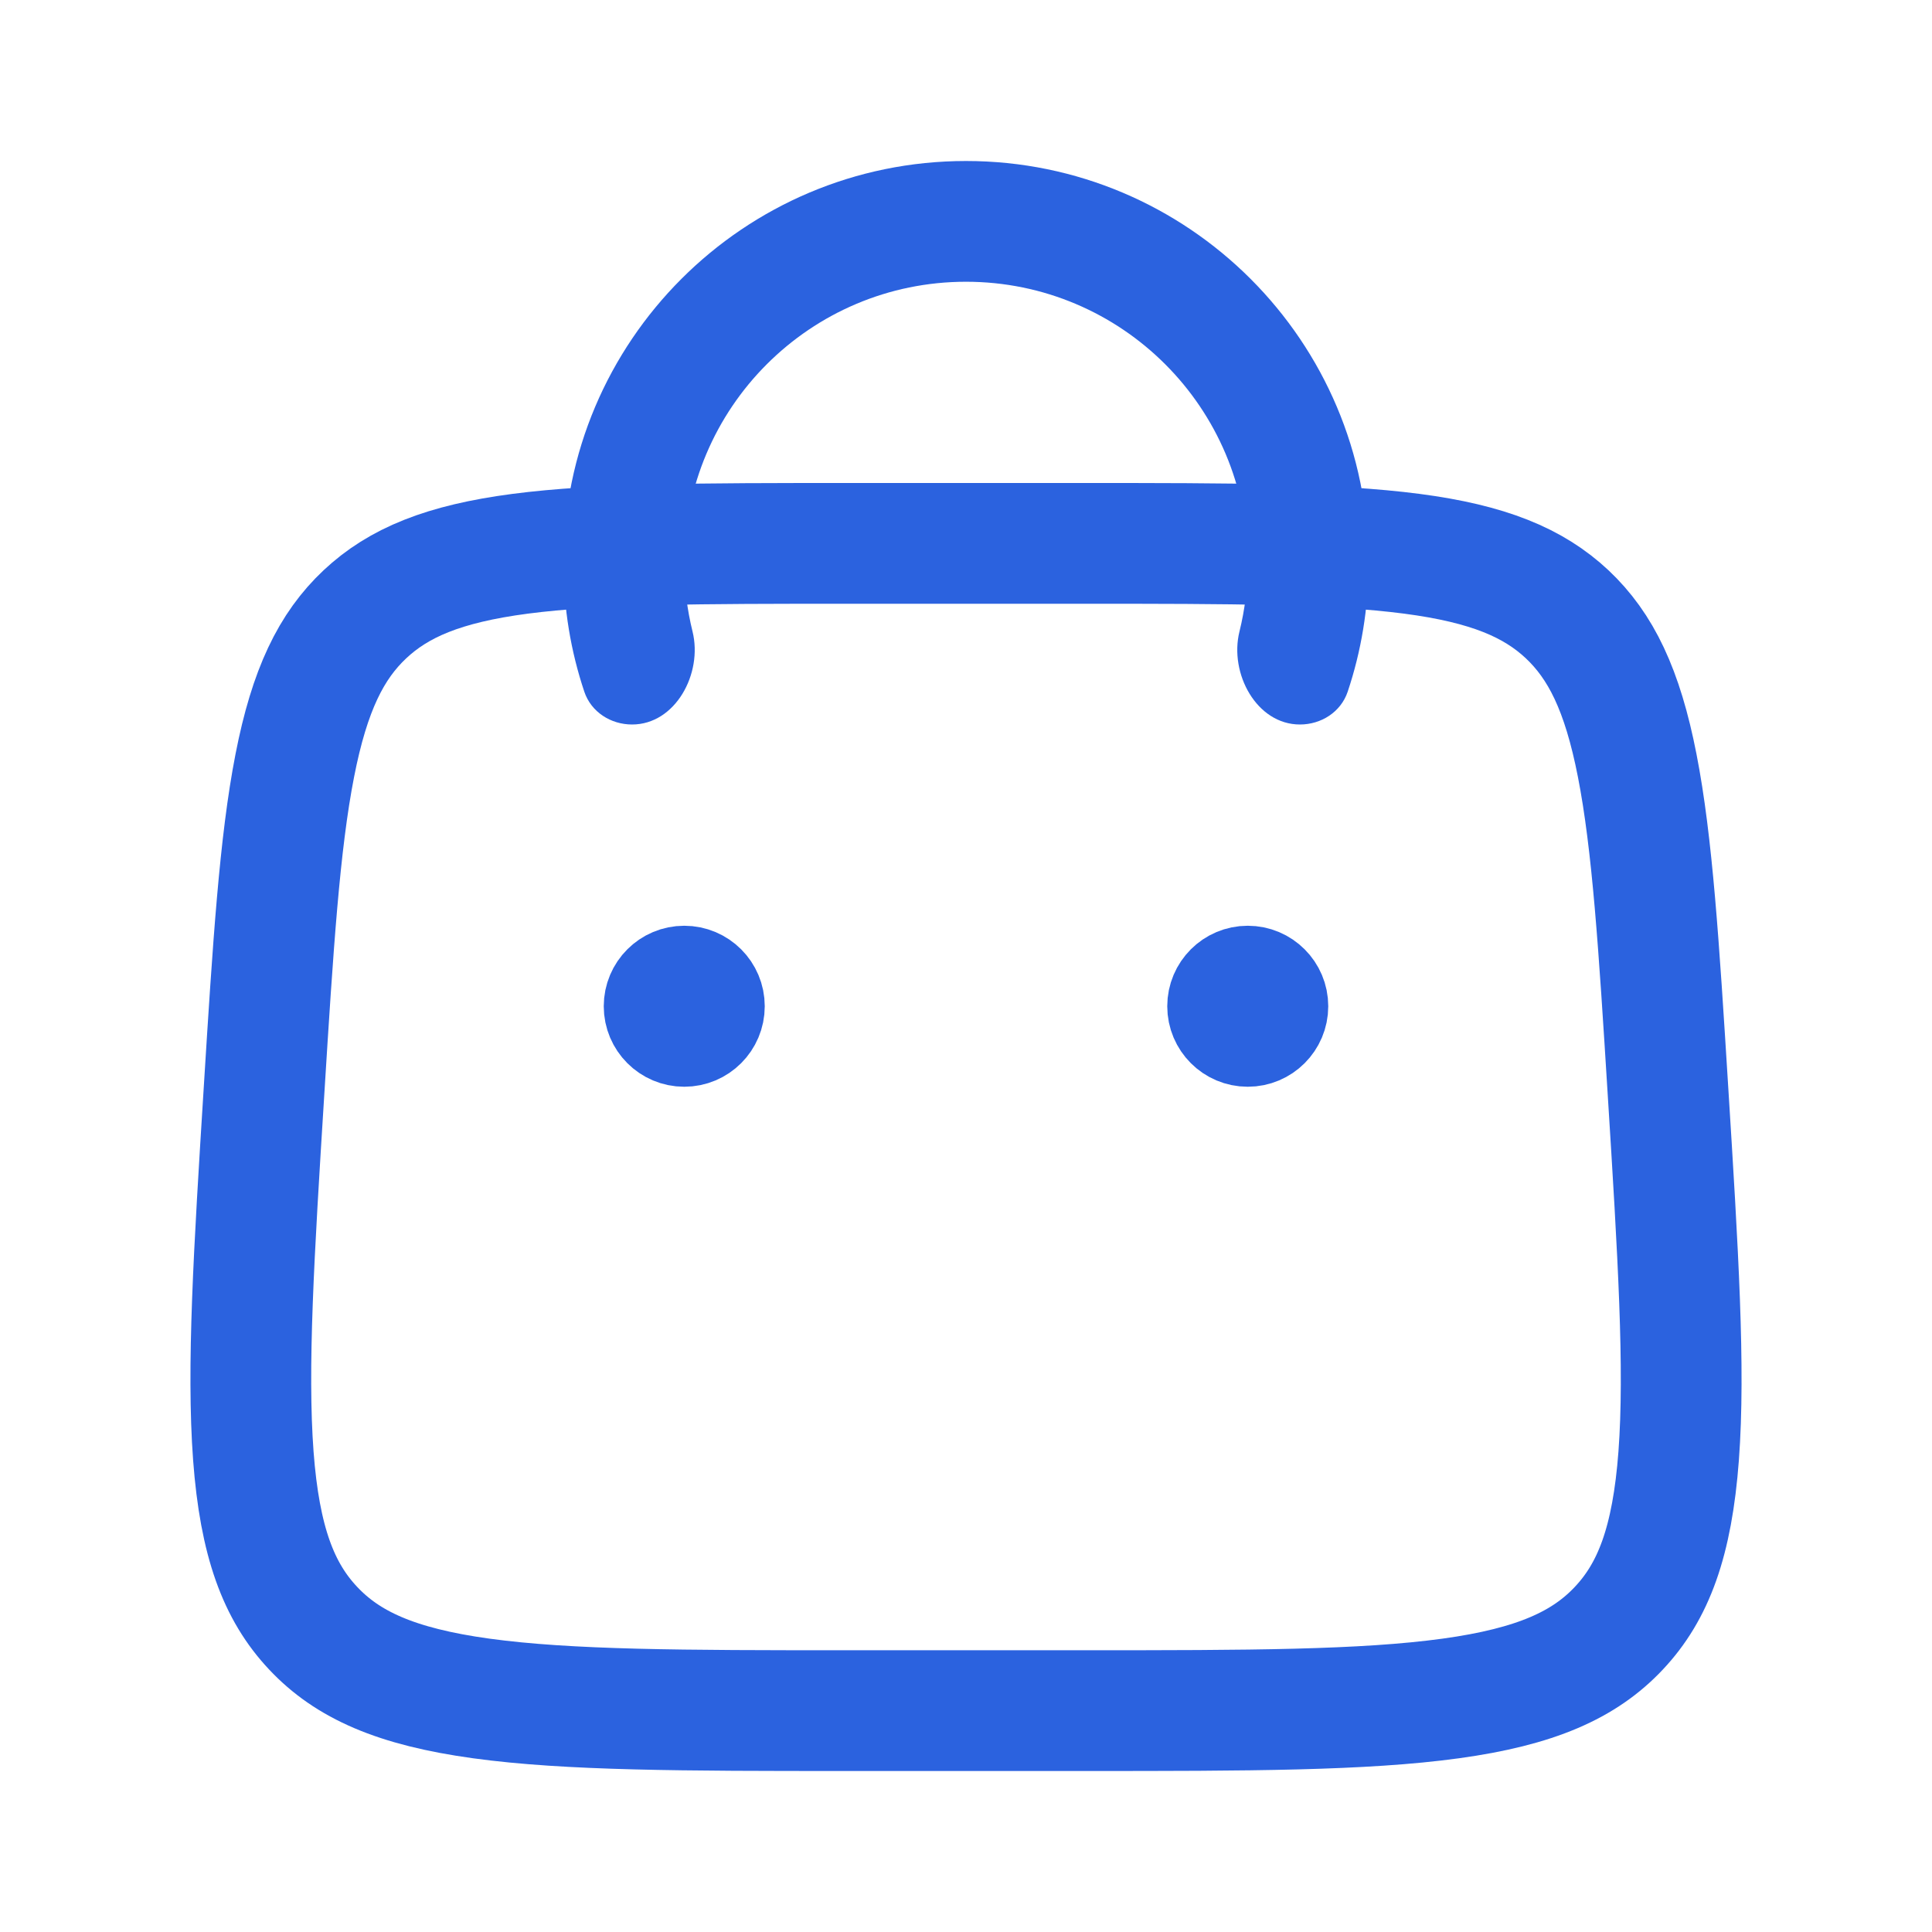 <svg width="24" height="24" viewBox="0 0 24 24" fill="none" xmlns="http://www.w3.org/2000/svg">
<path d="M3.28 13.548C3.392 11.75 3.473 10.475 3.662 9.51C3.846 8.567 4.115 8.024 4.533 7.631C4.951 7.239 5.509 7.004 6.462 6.879C7.437 6.752 8.714 6.75 10.516 6.75H13.484C15.286 6.75 16.563 6.752 17.538 6.879C18.491 7.004 19.049 7.239 19.468 7.631C19.885 8.024 20.154 8.567 20.338 9.51C20.527 10.475 20.608 11.75 20.72 13.548C20.846 15.562 20.934 16.995 20.853 18.085C20.773 19.154 20.538 19.771 20.111 20.225C19.684 20.68 19.083 20.953 18.021 21.099C16.938 21.248 15.502 21.25 13.484 21.25H10.516C8.498 21.25 7.062 21.248 5.979 21.099C4.917 20.953 4.316 20.68 3.889 20.225C3.462 19.771 3.227 19.154 3.147 18.085C3.066 16.995 3.154 15.562 3.28 13.548Z" stroke="#2B62DF" stroke-width="1.5"/>
<path fill-rule="evenodd" clip-rule="evenodd" d="M7.852 9C8.39 9 8.732 8.367 8.603 7.845C8.536 7.574 8.5 7.291 8.5 7C8.5 5.067 10.067 3.5 12 3.5C13.933 3.5 15.5 5.067 15.5 7C15.5 7.291 15.464 7.574 15.397 7.845C15.268 8.367 15.611 9 16.148 9C16.413 9 16.656 8.845 16.741 8.594C16.909 8.093 17 7.557 17 7C17 4.239 14.761 2 12 2C9.239 2 7 4.239 7 7C7 7.557 7.091 8.093 7.259 8.594C7.344 8.845 7.587 9 7.852 9Z" fill="#2B62DF"/>
<path d="M8.5 13C8.776 13 9 12.776 9 12.5C9 12.224 8.776 12 8.5 12C8.224 12 8 12.224 8 12.5C8 12.776 8.224 13 8.5 13Z" stroke="#2B62DF"/>
<path d="M15.5 13C15.776 13 16 12.776 16 12.5C16 12.224 15.776 12 15.5 12C15.224 12 15 12.224 15 12.5C15 12.776 15.224 13 15.5 13Z" stroke="#2B62DF"/>
</svg>
